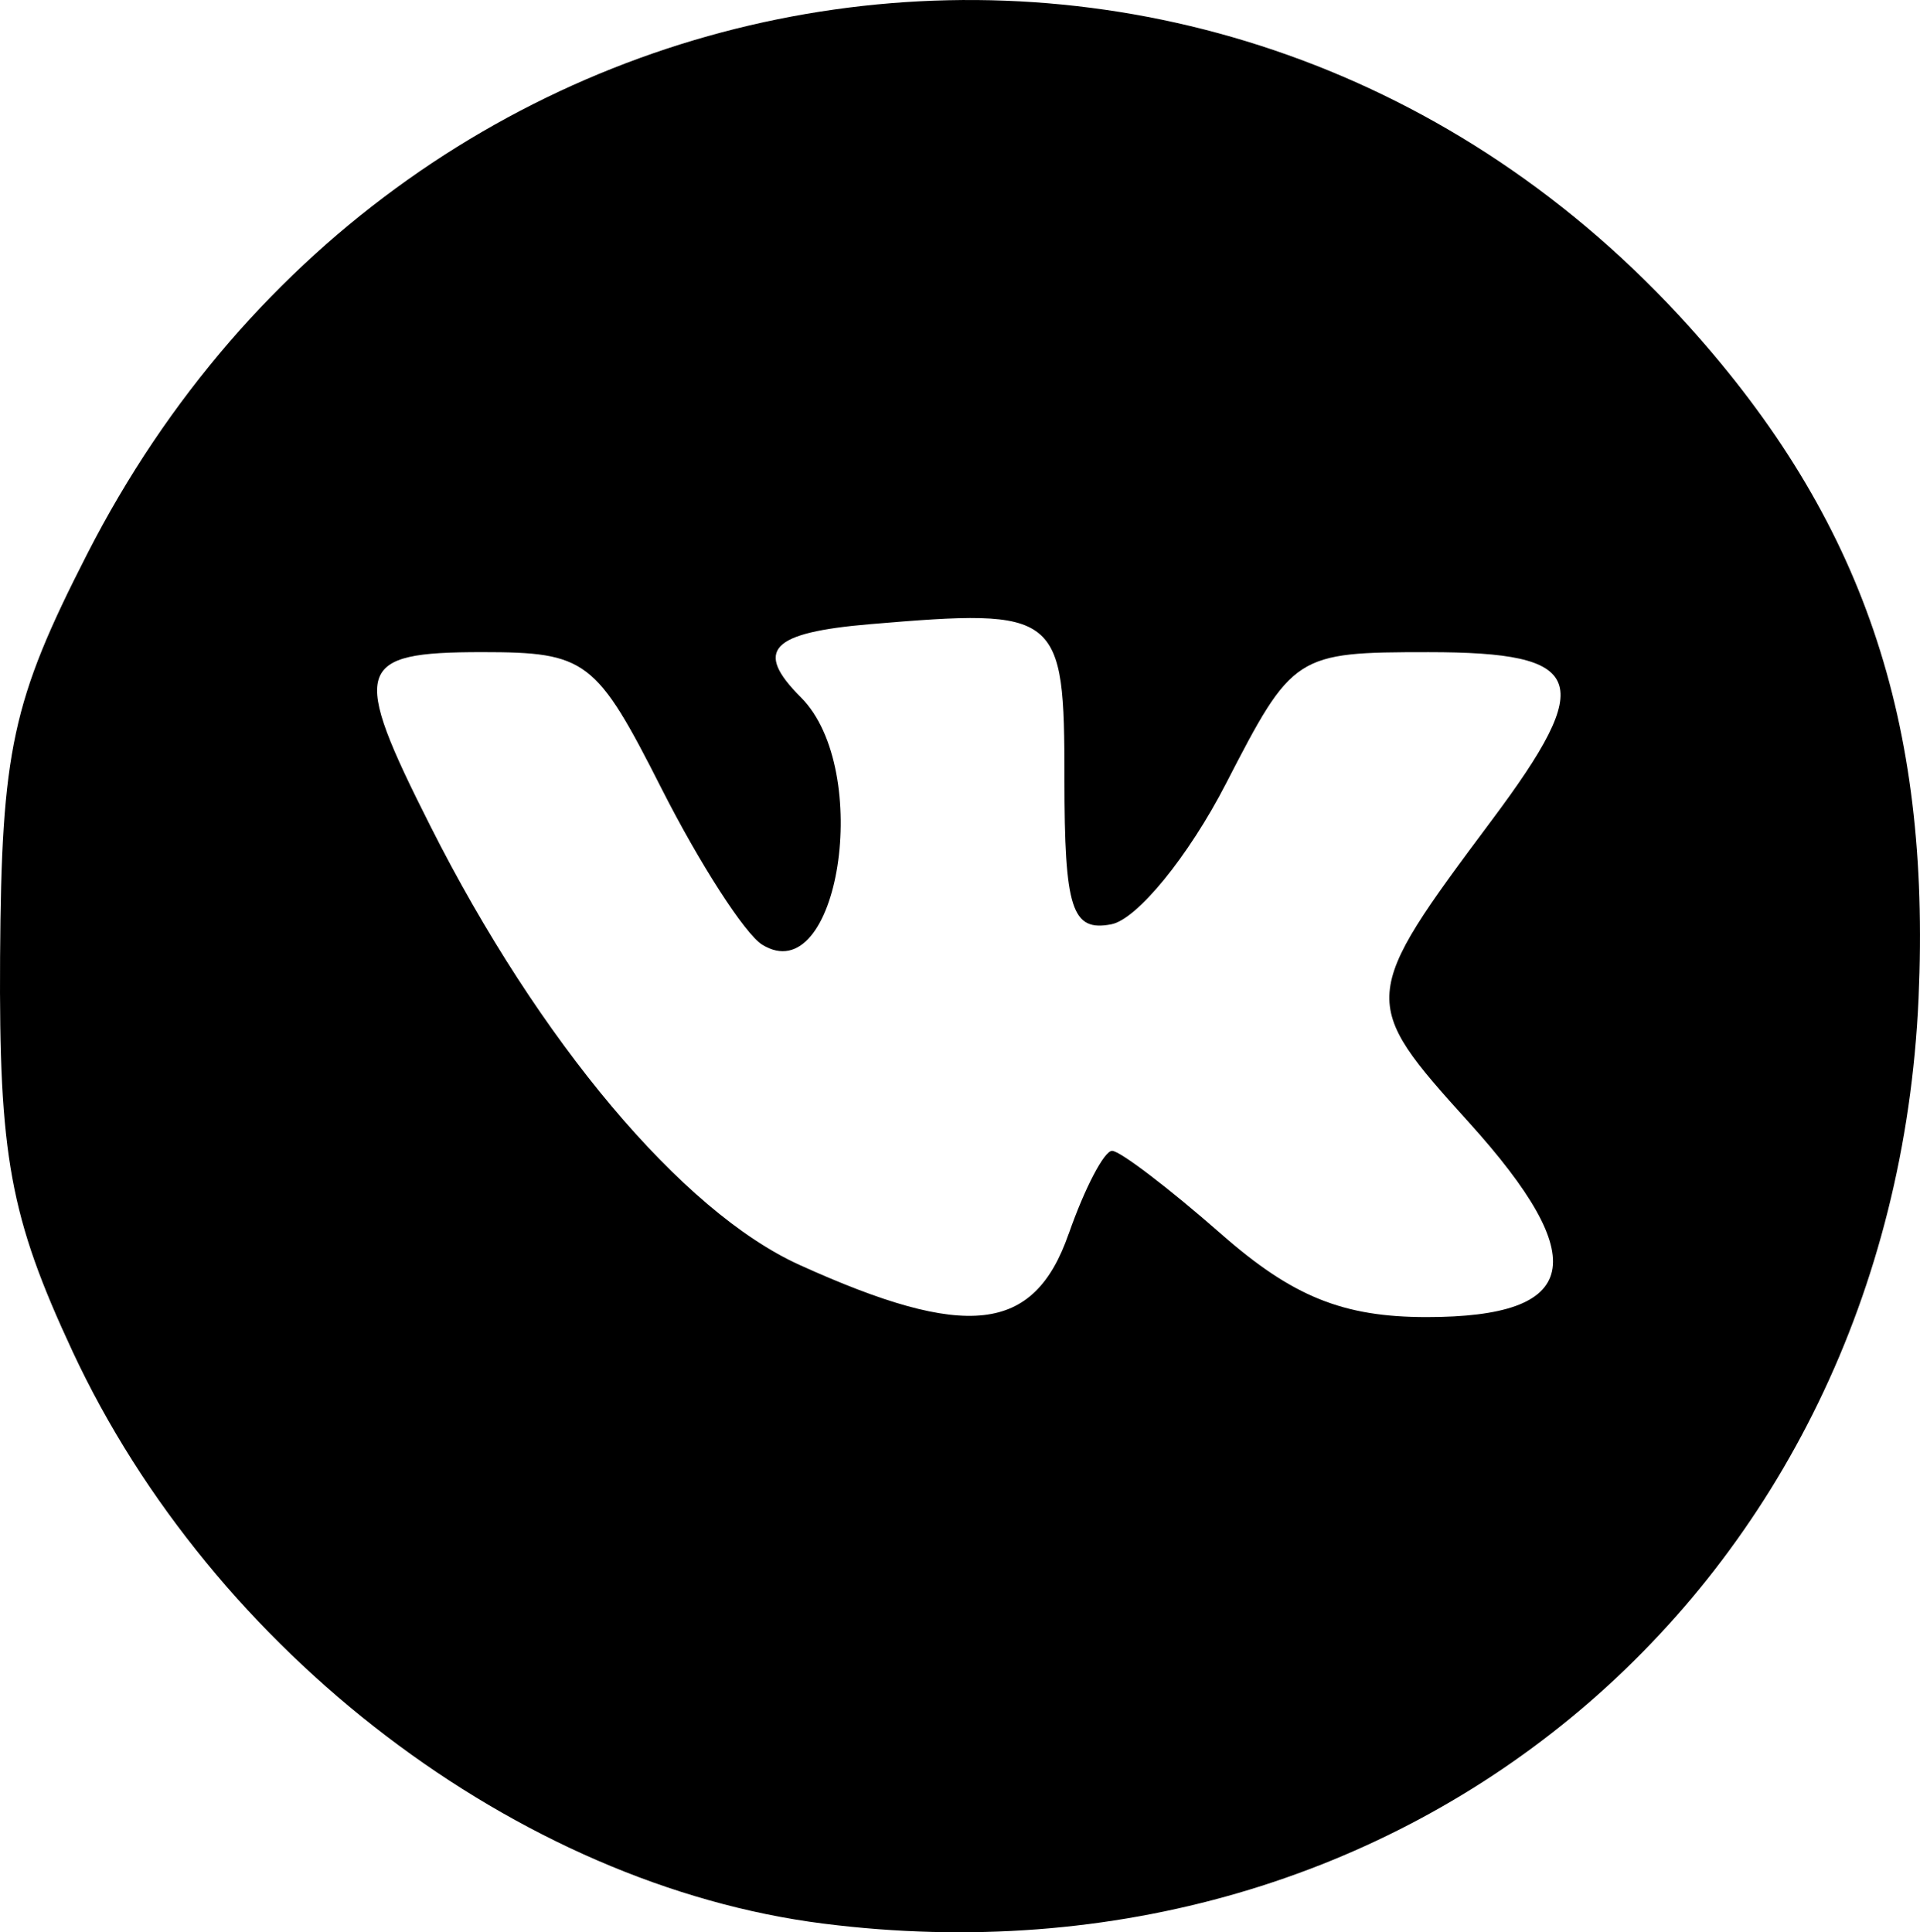 <?xml version="1.0" encoding="UTF-8" standalone="no"?>
<svg
   xmlns:dc="http://purl.org/dc/elements/1.1/"
   xmlns:cc="http://creativecommons.org/ns#"
   xmlns:rdf="http://www.w3.org/1999/02/22-rdf-syntax-ns#"
   xmlns:svg="http://www.w3.org/2000/svg"
   xmlns="http://www.w3.org/2000/svg"
   xmlns:sodipodi="http://sodipodi.sourceforge.net/DTD/sodipodi-0.dtd"
   xmlns:inkscape="http://www.inkscape.org/namespaces/inkscape"
   viewBox="0 0 69.281 69.734"
   id="svg3033"
   version="1.1"
   inkscape:version="0.48.4 r9939"
   width="100%"
   height="100%"
   sodipodi:docname="vk.svg">
  <defs
     id="defs3039" />
  <sodipodi:namedview
     pagecolor="#ffffff"
     bordercolor="#666666"
     borderopacity="1"
     objecttolerance="10"
     gridtolerance="10"
     guidetolerance="10"
     inkscape:pageopacity="0"
     inkscape:pageshadow="2"
     inkscape:window-width="1855"
     inkscape:window-height="1056"
     id="namedview3037"
     showgrid="false"
     fit-margin-top="0"
     fit-margin-left="0"
     fit-margin-right="0"
     fit-margin-bottom="0"
     inkscape:zoom="9.29"
     inkscape:cx="49.999104"
     inkscape:cy="19.735375"
     inkscape:window-x="65"
     inkscape:window-y="24"
     inkscape:window-maximized="1"
     inkscape:current-layer="svg3033" />
  <path
     d="m 29.717,69.423 c -11.025,-1.394 -22.042,-9.792 -27.1,-20.654 -2.256,-4.847 -2.658,-7.05 -2.614,-14.234 0.05,-7.463 0.432,-9.236 3.14,-14.536 11.624,-22.758 40.986,-26.92 57.816,-8.204 6.244,6.946 8.72,14.196 8.27,24.24 -0.95,21.283 -18.43,36.057 -39.51,33.388 z m 8.845,-24.89 c 0.575,-1.65 1.28,-3 1.566,-3 0.284,0 2.056,1.35 3.935,3 2.577,2.264 4.4,3 7.413,3 5.558,0 6.006,-2.07 1.522,-7.033 -3.955,-4.375 -3.945,-4.504 0.84,-10.91 3.774,-5.053 3.394,-6.054 -2.294,-6.054 -4.793,0 -4.9,0.07 -7.308,4.747 -1.344,2.612 -3.204,4.895 -4.135,5.074 -1.426,0.274 -1.692,-0.55 -1.692,-5.248 0,-6.02 -0.174,-6.16 -7,-5.584 -3.61,0.305 -4.212,0.94 -2.507,2.645 2.616,2.616 1.36,10.628 -1.4,8.923 -0.62,-0.384 -2.254,-2.917 -3.628,-5.628 -2.362,-4.662 -2.713,-4.93 -6.48,-4.93 -4.59,0 -4.753,0.557 -1.858,6.29 3.92,7.767 9.078,13.9 13.303,15.82 6.045,2.744 8.473,2.467 9.72,-1.11 z"
     id="path3035"
     inkscape:connector-curvature="0" />
</svg>
